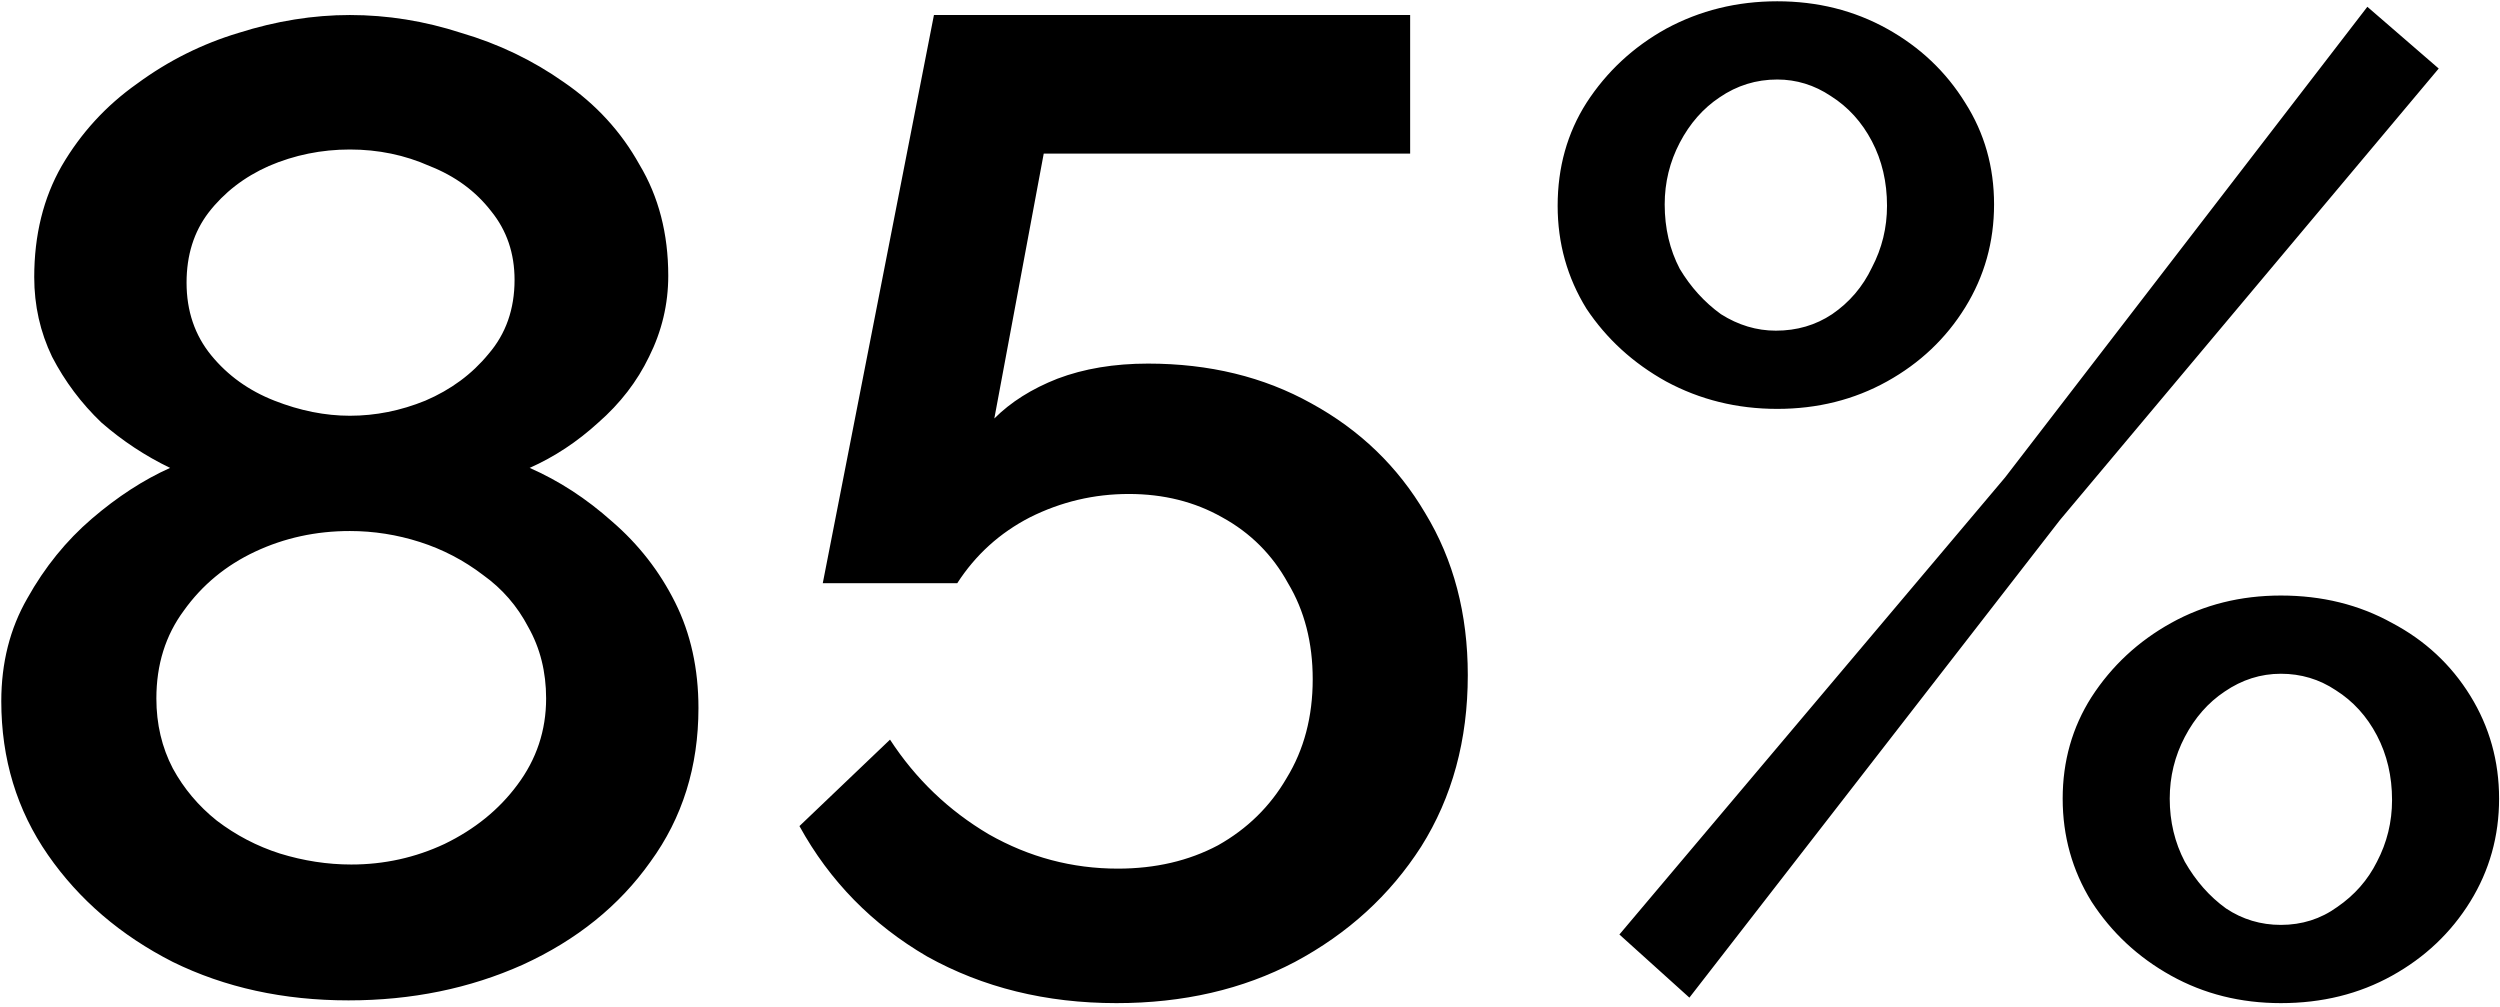 <svg width="283" height="114" viewBox="0 0 283 114" fill="none" xmlns="http://www.w3.org/2000/svg">
<path d="M79.065 80.153C79.065 86.781 77.253 92.581 73.628 97.552C70.107 102.523 65.291 106.407 59.18 109.204C53.173 111.896 46.597 113.243 39.45 113.243C32.097 113.243 25.469 111.793 19.565 108.893C13.662 105.889 8.95 101.85 5.428 96.775C1.907 91.701 0.146 85.901 0.146 79.376C0.146 75.026 1.13 71.142 3.098 67.725C5.066 64.203 7.5 61.2 10.399 58.714C13.299 56.228 16.251 54.312 19.255 52.966C16.458 51.62 13.869 49.911 11.487 47.839C9.208 45.664 7.344 43.179 5.894 40.383C4.548 37.586 3.875 34.583 3.875 31.372C3.875 26.608 4.91 22.413 6.982 18.788C9.157 15.06 12.005 11.953 15.526 9.467C19.047 6.878 22.88 4.962 27.022 3.719C31.268 2.373 35.463 1.7 39.606 1.7C43.852 1.7 48.047 2.373 52.189 3.719C56.436 4.962 60.319 6.826 63.841 9.312C67.466 11.798 70.314 14.905 72.385 18.633C74.56 22.258 75.647 26.453 75.647 31.217C75.647 34.427 74.922 37.483 73.473 40.383C72.126 43.179 70.21 45.664 67.725 47.839C65.343 50.014 62.753 51.723 59.957 52.966C63.271 54.416 66.378 56.436 69.278 59.025C72.282 61.614 74.664 64.669 76.424 68.191C78.185 71.712 79.065 75.699 79.065 80.153ZM61.821 79.065C61.821 76.062 61.148 73.369 59.802 70.987C58.559 68.605 56.85 66.637 54.675 65.084C52.5 63.426 50.118 62.184 47.529 61.355C44.94 60.526 42.298 60.112 39.606 60.112C35.774 60.112 32.201 60.889 28.886 62.443C25.572 63.996 22.88 66.223 20.808 69.123C18.737 71.919 17.701 75.233 17.701 79.065C17.701 81.965 18.323 84.606 19.565 86.988C20.808 89.267 22.465 91.234 24.537 92.892C26.712 94.549 29.094 95.792 31.683 96.62C34.376 97.449 37.068 97.863 39.761 97.863C43.49 97.863 47.011 97.086 50.325 95.533C53.743 93.876 56.487 91.649 58.559 88.853C60.734 85.953 61.821 82.69 61.821 79.065ZM21.119 31.994C21.119 35.204 22.051 37.949 23.915 40.227C25.779 42.506 28.161 44.215 31.061 45.354C33.961 46.493 36.809 47.063 39.606 47.063C42.506 47.063 45.354 46.493 48.15 45.354C51.05 44.111 53.432 42.35 55.296 40.072C57.264 37.793 58.248 34.997 58.248 31.683C58.248 28.679 57.368 26.09 55.607 23.915C53.846 21.637 51.516 19.928 48.616 18.788C45.82 17.546 42.816 16.924 39.606 16.924C36.395 16.924 33.34 17.546 30.44 18.788C27.644 20.031 25.365 21.792 23.604 24.07C21.947 26.245 21.119 28.886 21.119 31.994ZM126.383 113.554C118.409 113.554 111.262 111.793 104.945 108.272C98.731 104.647 93.915 99.727 90.497 93.513L100.75 83.726C103.65 88.179 107.379 91.752 111.936 94.445C116.493 97.034 121.36 98.329 126.539 98.329C130.785 98.329 134.565 97.449 137.88 95.688C141.194 93.824 143.783 91.286 145.647 88.076C147.615 84.865 148.599 81.137 148.599 76.89C148.599 72.748 147.667 69.123 145.803 66.016C144.042 62.805 141.556 60.319 138.346 58.559C135.239 56.798 131.717 55.918 127.782 55.918C123.846 55.918 120.118 56.798 116.596 58.559C113.179 60.319 110.434 62.805 108.363 66.016H93.138L105.722 1.7H159.629V17.39H118.15L112.557 47.373C114.421 45.509 116.803 44.007 119.703 42.868C122.707 41.729 126.125 41.159 129.957 41.159C136.896 41.159 143.058 42.661 148.444 45.664C153.933 48.668 158.231 52.811 161.338 58.093C164.548 63.375 166.154 69.485 166.154 76.424C166.154 83.778 164.393 90.251 160.872 95.843C157.35 101.332 152.586 105.682 146.579 108.893C140.676 112 133.944 113.554 126.383 113.554ZM201.182 46.286C196.625 46.286 192.431 45.25 188.598 43.179C184.87 41.108 181.867 38.363 179.588 34.945C177.413 31.424 176.326 27.54 176.326 23.294C176.326 18.944 177.413 15.06 179.588 11.642C181.867 8.121 184.87 5.325 188.598 3.253C192.431 1.182 196.625 0.146 201.182 0.146C205.739 0.146 209.882 1.182 213.61 3.253C217.339 5.325 220.29 8.121 222.465 11.642C224.64 15.06 225.728 18.892 225.728 23.138C225.728 27.385 224.64 31.268 222.465 34.79C220.29 38.311 217.339 41.108 213.61 43.179C209.882 45.25 205.739 46.286 201.182 46.286ZM201.027 37.431C203.409 37.431 205.532 36.809 207.396 35.567C209.364 34.22 210.866 32.459 211.901 30.285C213.041 28.11 213.61 25.779 213.61 23.294C213.61 20.601 213.041 18.167 211.901 15.992C210.762 13.817 209.209 12.108 207.241 10.866C205.377 9.623 203.357 9.001 201.182 9.001C198.8 9.001 196.625 9.674 194.657 11.021C192.793 12.264 191.291 13.973 190.152 16.148C189.013 18.322 188.443 20.653 188.443 23.138C188.443 25.831 189.013 28.265 190.152 30.44C191.395 32.511 192.948 34.22 194.813 35.567C196.78 36.809 198.852 37.431 201.027 37.431ZM258.196 113.554C253.639 113.554 249.497 112.518 245.768 110.446C242.04 108.375 239.036 105.579 236.758 102.057C234.583 98.536 233.495 94.652 233.495 90.406C233.495 86.16 234.583 82.328 236.758 78.91C239.036 75.389 242.04 72.592 245.768 70.521C249.497 68.45 253.639 67.414 258.196 67.414C262.857 67.414 267.052 68.45 270.78 70.521C274.508 72.489 277.46 75.233 279.635 78.755C281.81 82.276 282.897 86.16 282.897 90.406C282.897 94.652 281.81 98.536 279.635 102.057C277.46 105.579 274.508 108.375 270.78 110.446C267.052 112.518 262.857 113.554 258.196 113.554ZM258.196 104.698C260.578 104.698 262.702 104.025 264.566 102.679C266.534 101.332 268.035 99.624 269.071 97.552C270.21 95.377 270.78 93.047 270.78 90.561C270.78 87.869 270.21 85.435 269.071 83.26C267.932 81.085 266.378 79.376 264.411 78.133C262.546 76.89 260.475 76.269 258.196 76.269C255.918 76.269 253.795 76.942 251.827 78.288C249.963 79.531 248.461 81.24 247.322 83.415C246.182 85.59 245.613 87.92 245.613 90.406C245.613 92.995 246.182 95.377 247.322 97.552C248.565 99.727 250.118 101.488 251.982 102.834C253.847 104.077 255.918 104.698 258.196 104.698ZM183.317 105.786L226.971 54.053L267.984 0.768L276.062 7.758L233.185 58.869L191.239 112.932L183.317 105.786Z" fill="black"/>
</svg>
